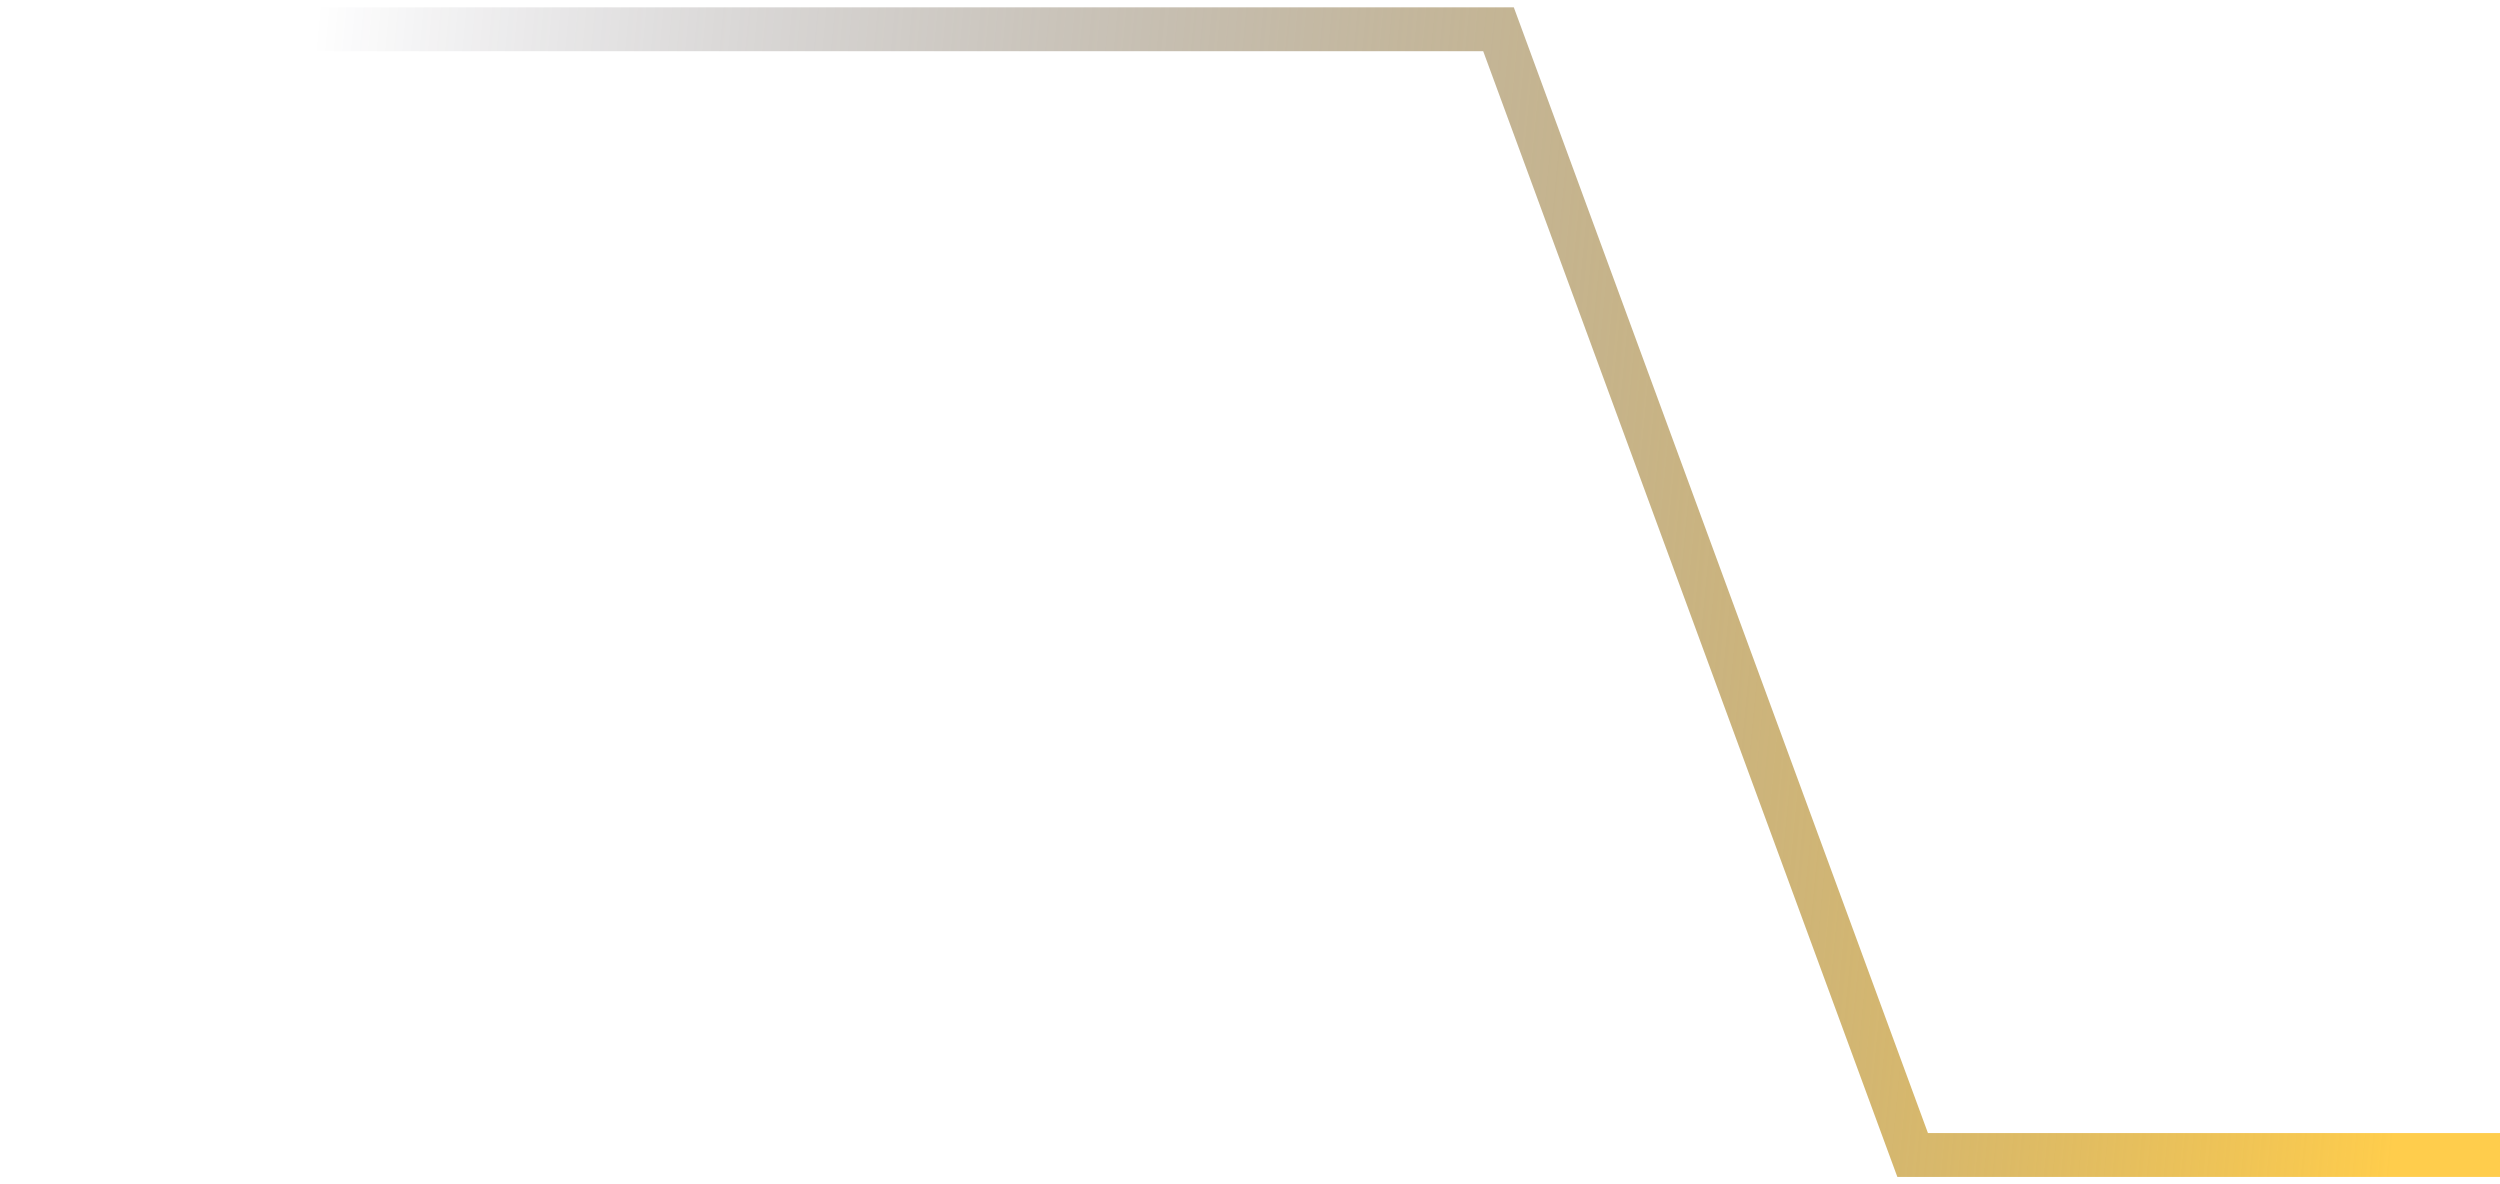 <svg width="171" height="81" viewBox="0 0 171 81" fill="none" xmlns="http://www.w3.org/2000/svg">
<path d="M171 79H130.825L102.497 2H-1.66893e-06" stroke="url(#paint0_linear_1001:5752)" stroke-width="3"/>
<defs>
<linearGradient id="paint0_linear_1001:5752" x1="171" y1="2" x2="22.84" y2="-12.091" gradientUnits="userSpaceOnUse">
<stop stop-color="#FFCD4C"/>
<stop offset="1" stop-color="#110F26" stop-opacity="0"/>
</linearGradient>
</defs>
</svg>
